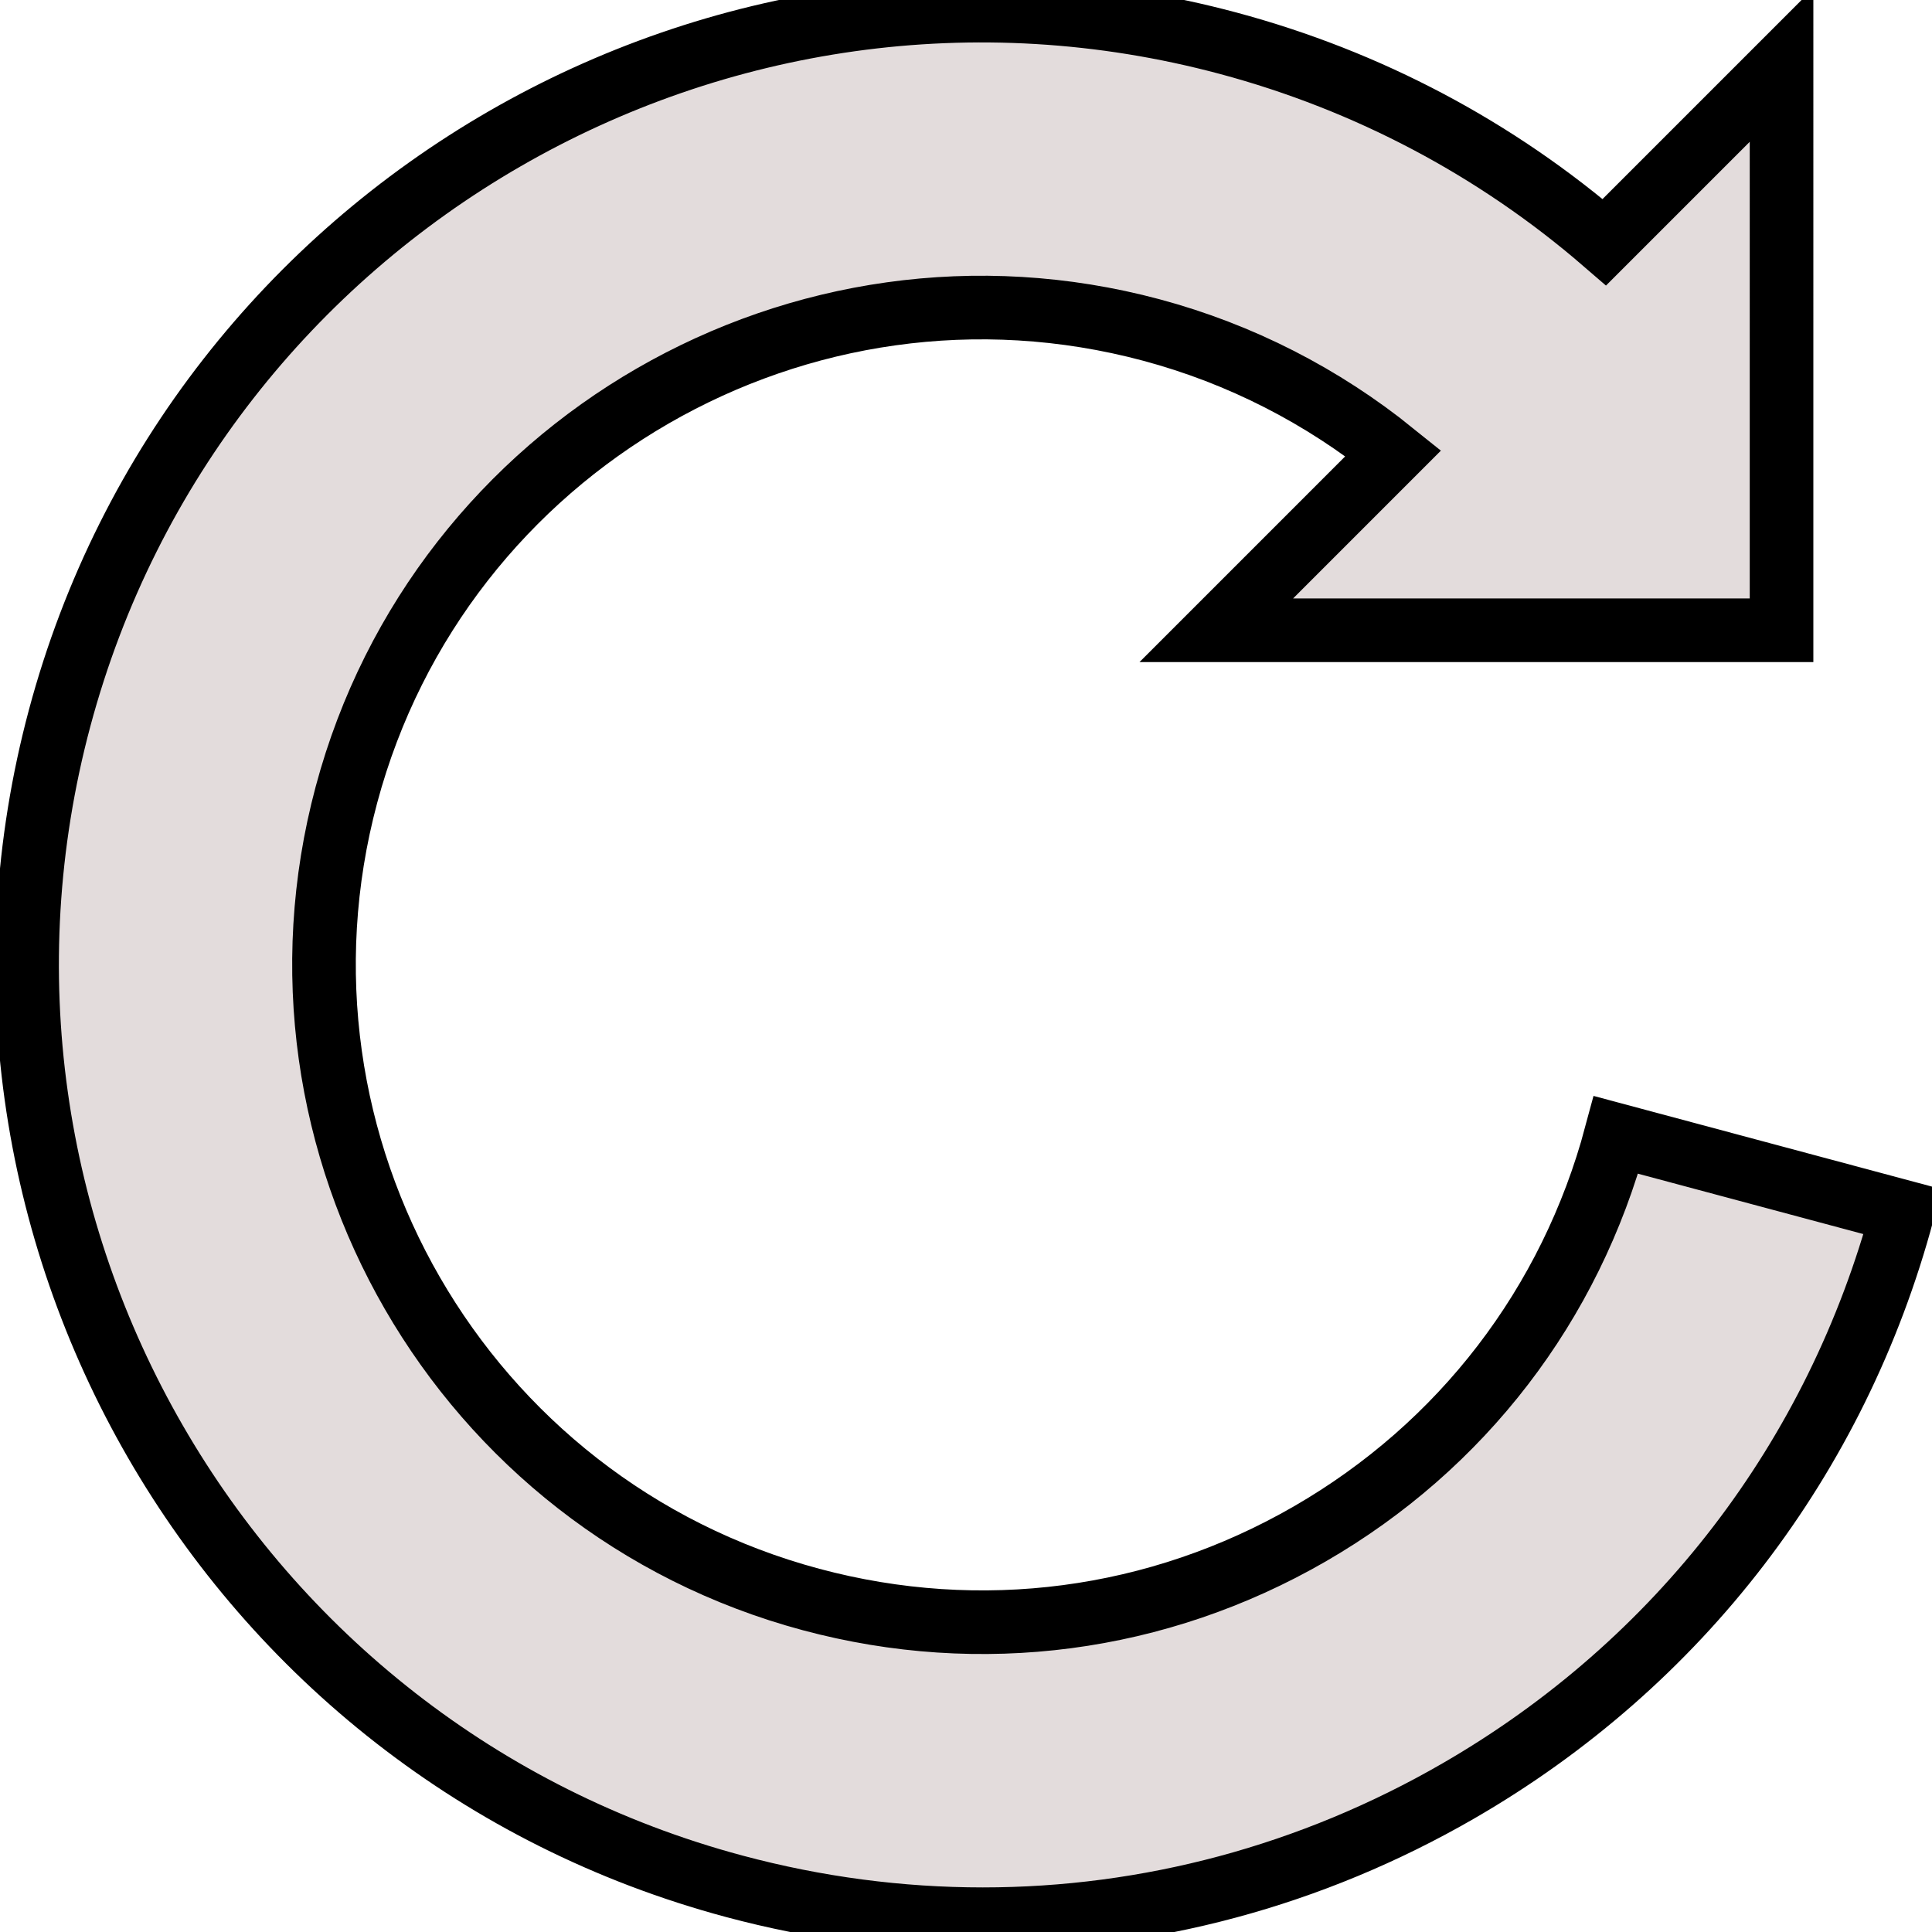 <svg
  xmlns="http://www.w3.org/2000/svg"
  width="256"
  height="256"
  viewBox="0 0 256 256"
>
  <g
    fill-rule="nonzero"
    opacity="1"
    transform="translate(1.407 1.407) scale(2.81 2.81)"
  >
    <path
      d="M75.702 53.014
         c-2.142 7.995-7.27 14.678-14.439 18.816
         c-7.168 4.138-15.519 5.239-23.514 3.095
         c-16.505-4.423-26.335-21.448-21.913-37.953
         C20.258 20.467 37.286 10.64 53.79 15.06
         c4.213 1.129 8.076 3.118 11.413 5.809
         l-8.349 8.35
         h26.654
         V2.565
         l-8.354 8.354
         c-5.1-4.405-11.133-7.61-17.74-9.381
         C33.451-4.882 8.735 9.389 2.314 33.35
         c-6.42 23.961 7.851 48.678 31.811 55.098
         C38.001 89.486 41.934 90 45.842 90
         c7.795 0 15.488-2.044 22.42-6.046
         c10.407-6.008 17.851-15.709 20.962-27.317
         L75.702 53.014z"
      fill="#e3dcdc"
      stroke="black"
      stroke-width="3"
      stroke-linecap="round"
    />
  </g>
</svg>

